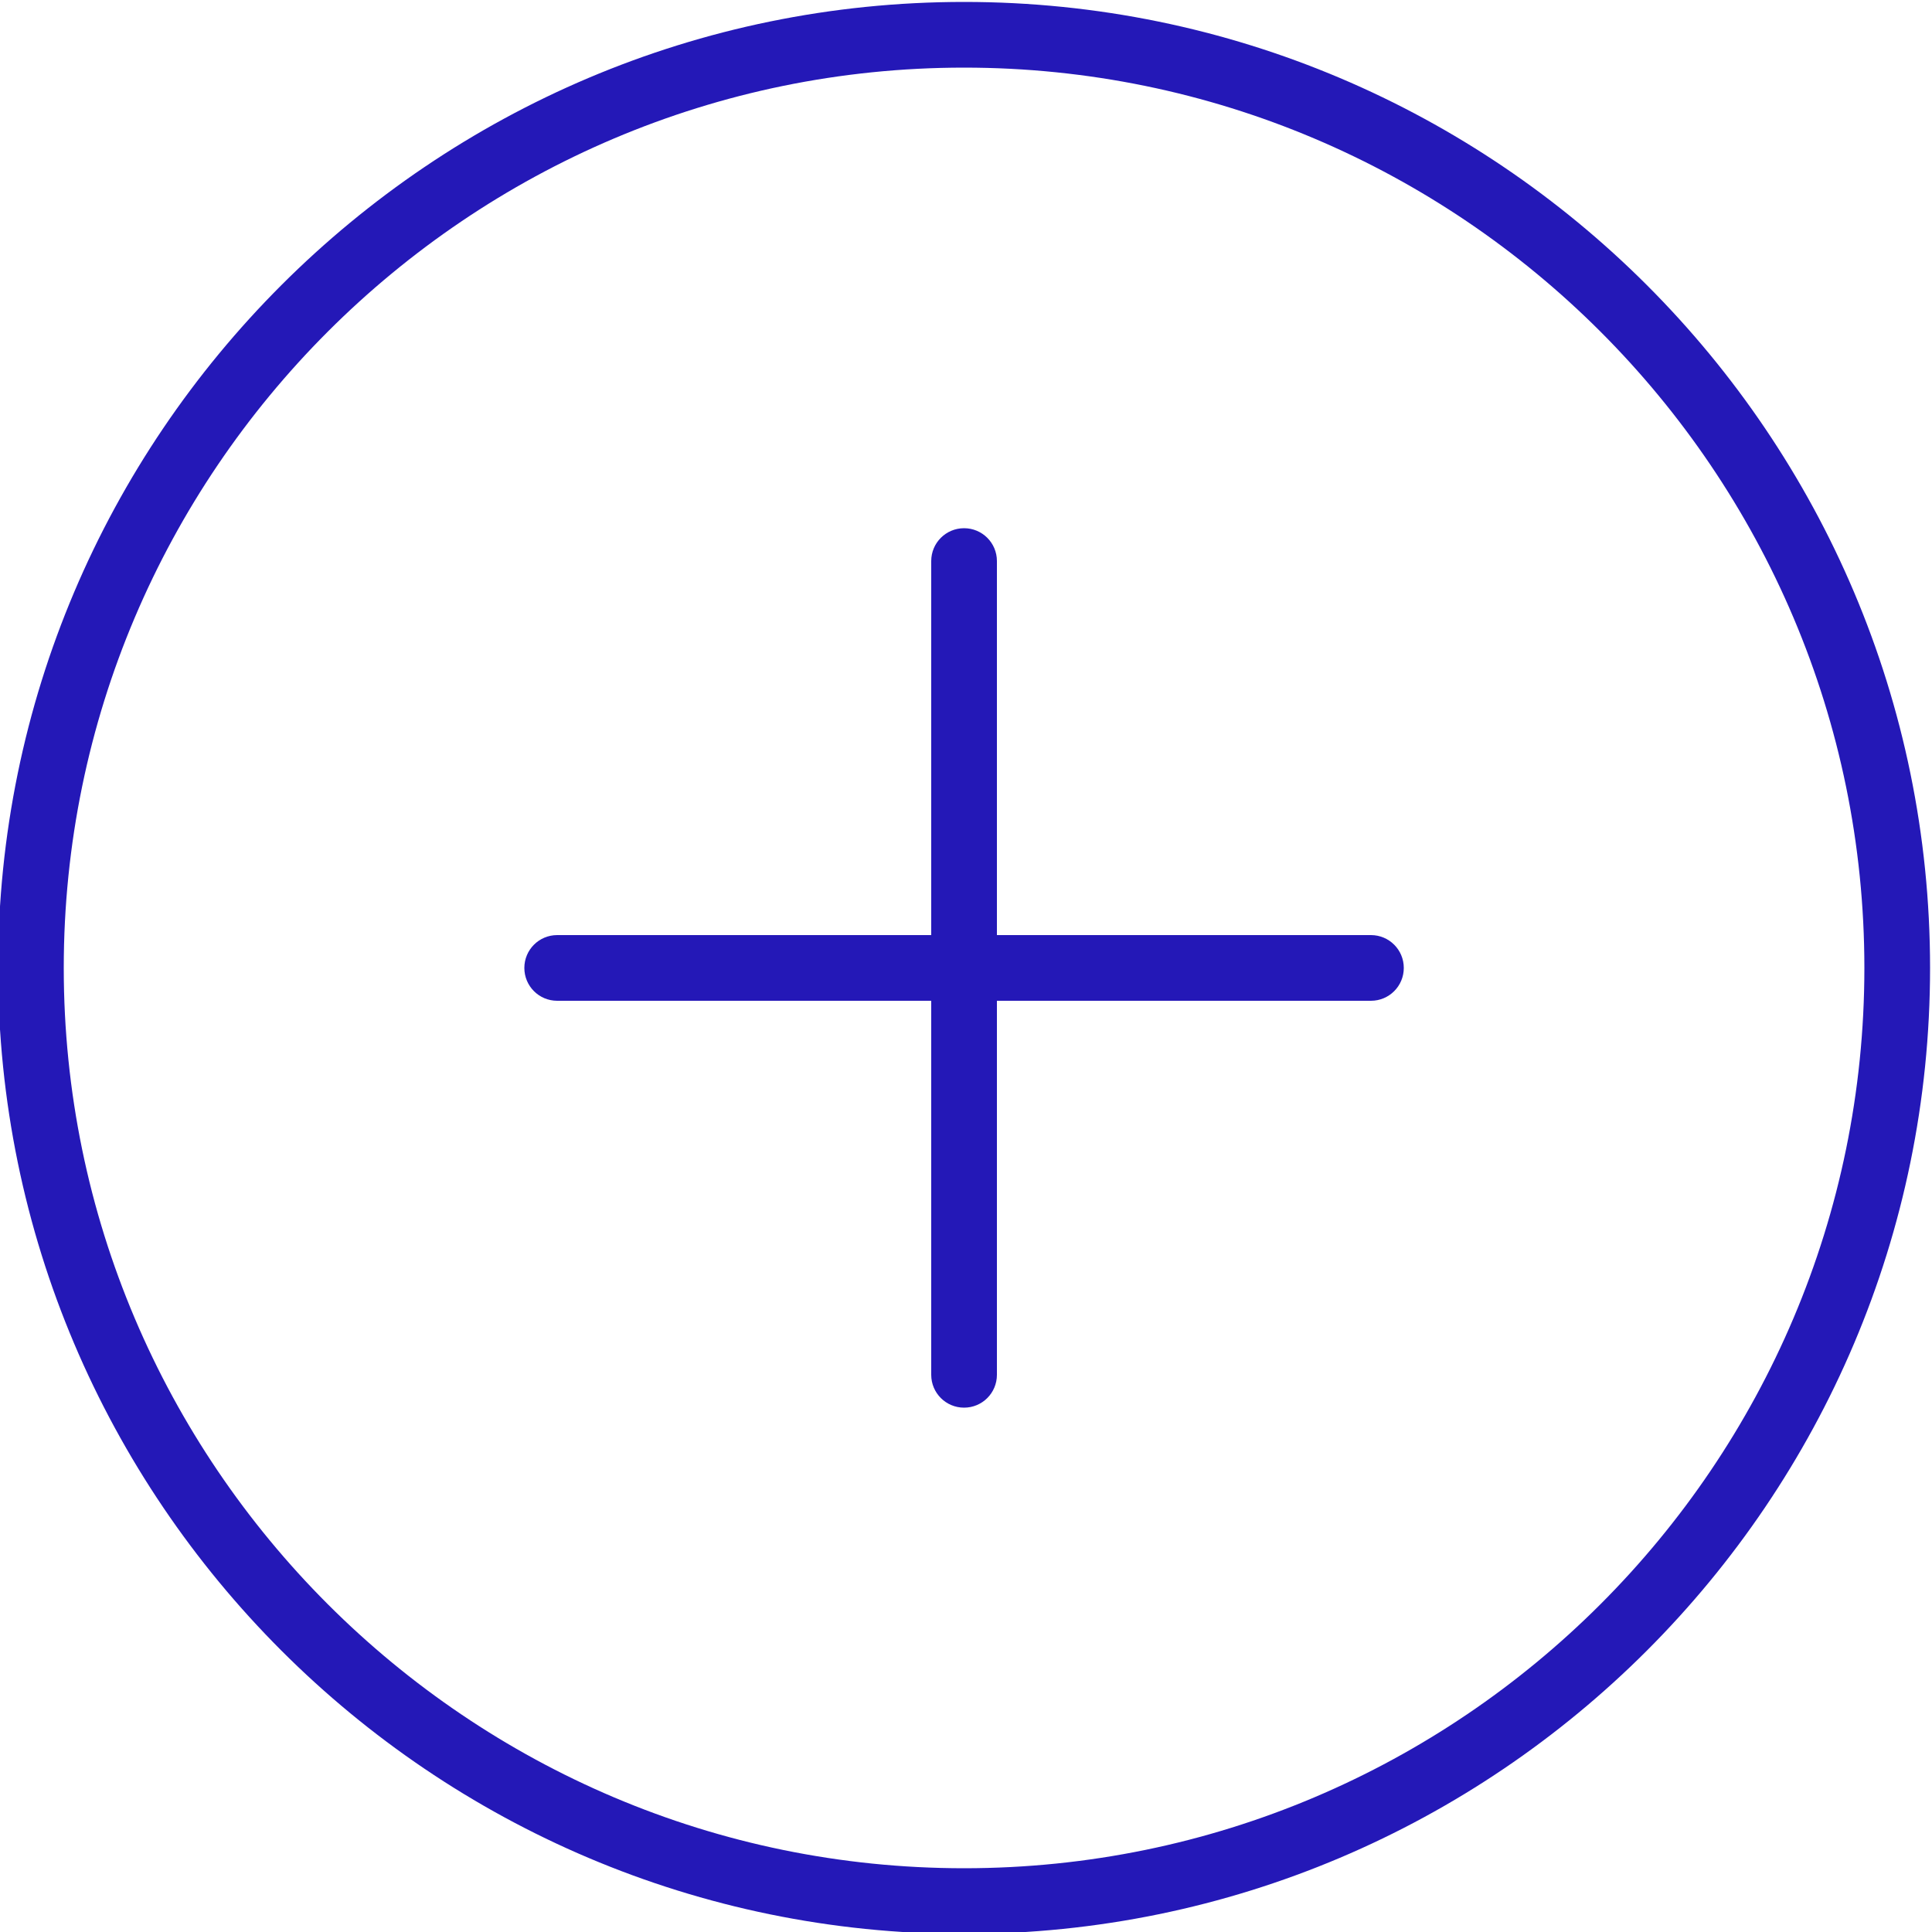 <svg version="1.1" xmlns="http://www.w3.org/2000/svg" xmlns:xlink="http://www.w3.org/1999/xlink" x="0px" y="0px" width="500px" height="500px" viewBox="0 0 500 500" enable-background="new 0 0 500 500" xml:space="preserve">
	<path id="plus--circle" fill="#2418B7" d="M354.8,242H258v-96.8c0-4.7-3.8-8.5-8.5-8.5c-4.7,0-8.5,3.8-8.5,8.5V242
		h-96.8c-4.7,0-8.5,3.8-8.5,8.5c0,4.7,3.8,8.5,8.5,8.5H241v96.8c0,4.7,3.8,8.5,8.5,8.5c4.7,0,8.5-3.8,8.5-8.5V259h96.8
		c4.7,0,8.5-3.8,8.5-8.5C363.3,245.8,359.5,242,354.8,242z M-0.5,250.5c0-137.9,112.2-250,250-250c137.9,0,250,112.1,250,250
		c0,137.8-112.1,250-250,250C111.7,500.5-0.5,388.3-0.5,250.5z M482.5,250.5c0-128.5-104.5-233-233-233c-128.5,0-233,104.6-233,233
		c0,128.5,104.6,233,233,233C378,483.5,482.5,379,482.5,250.5z"/>
</svg>
